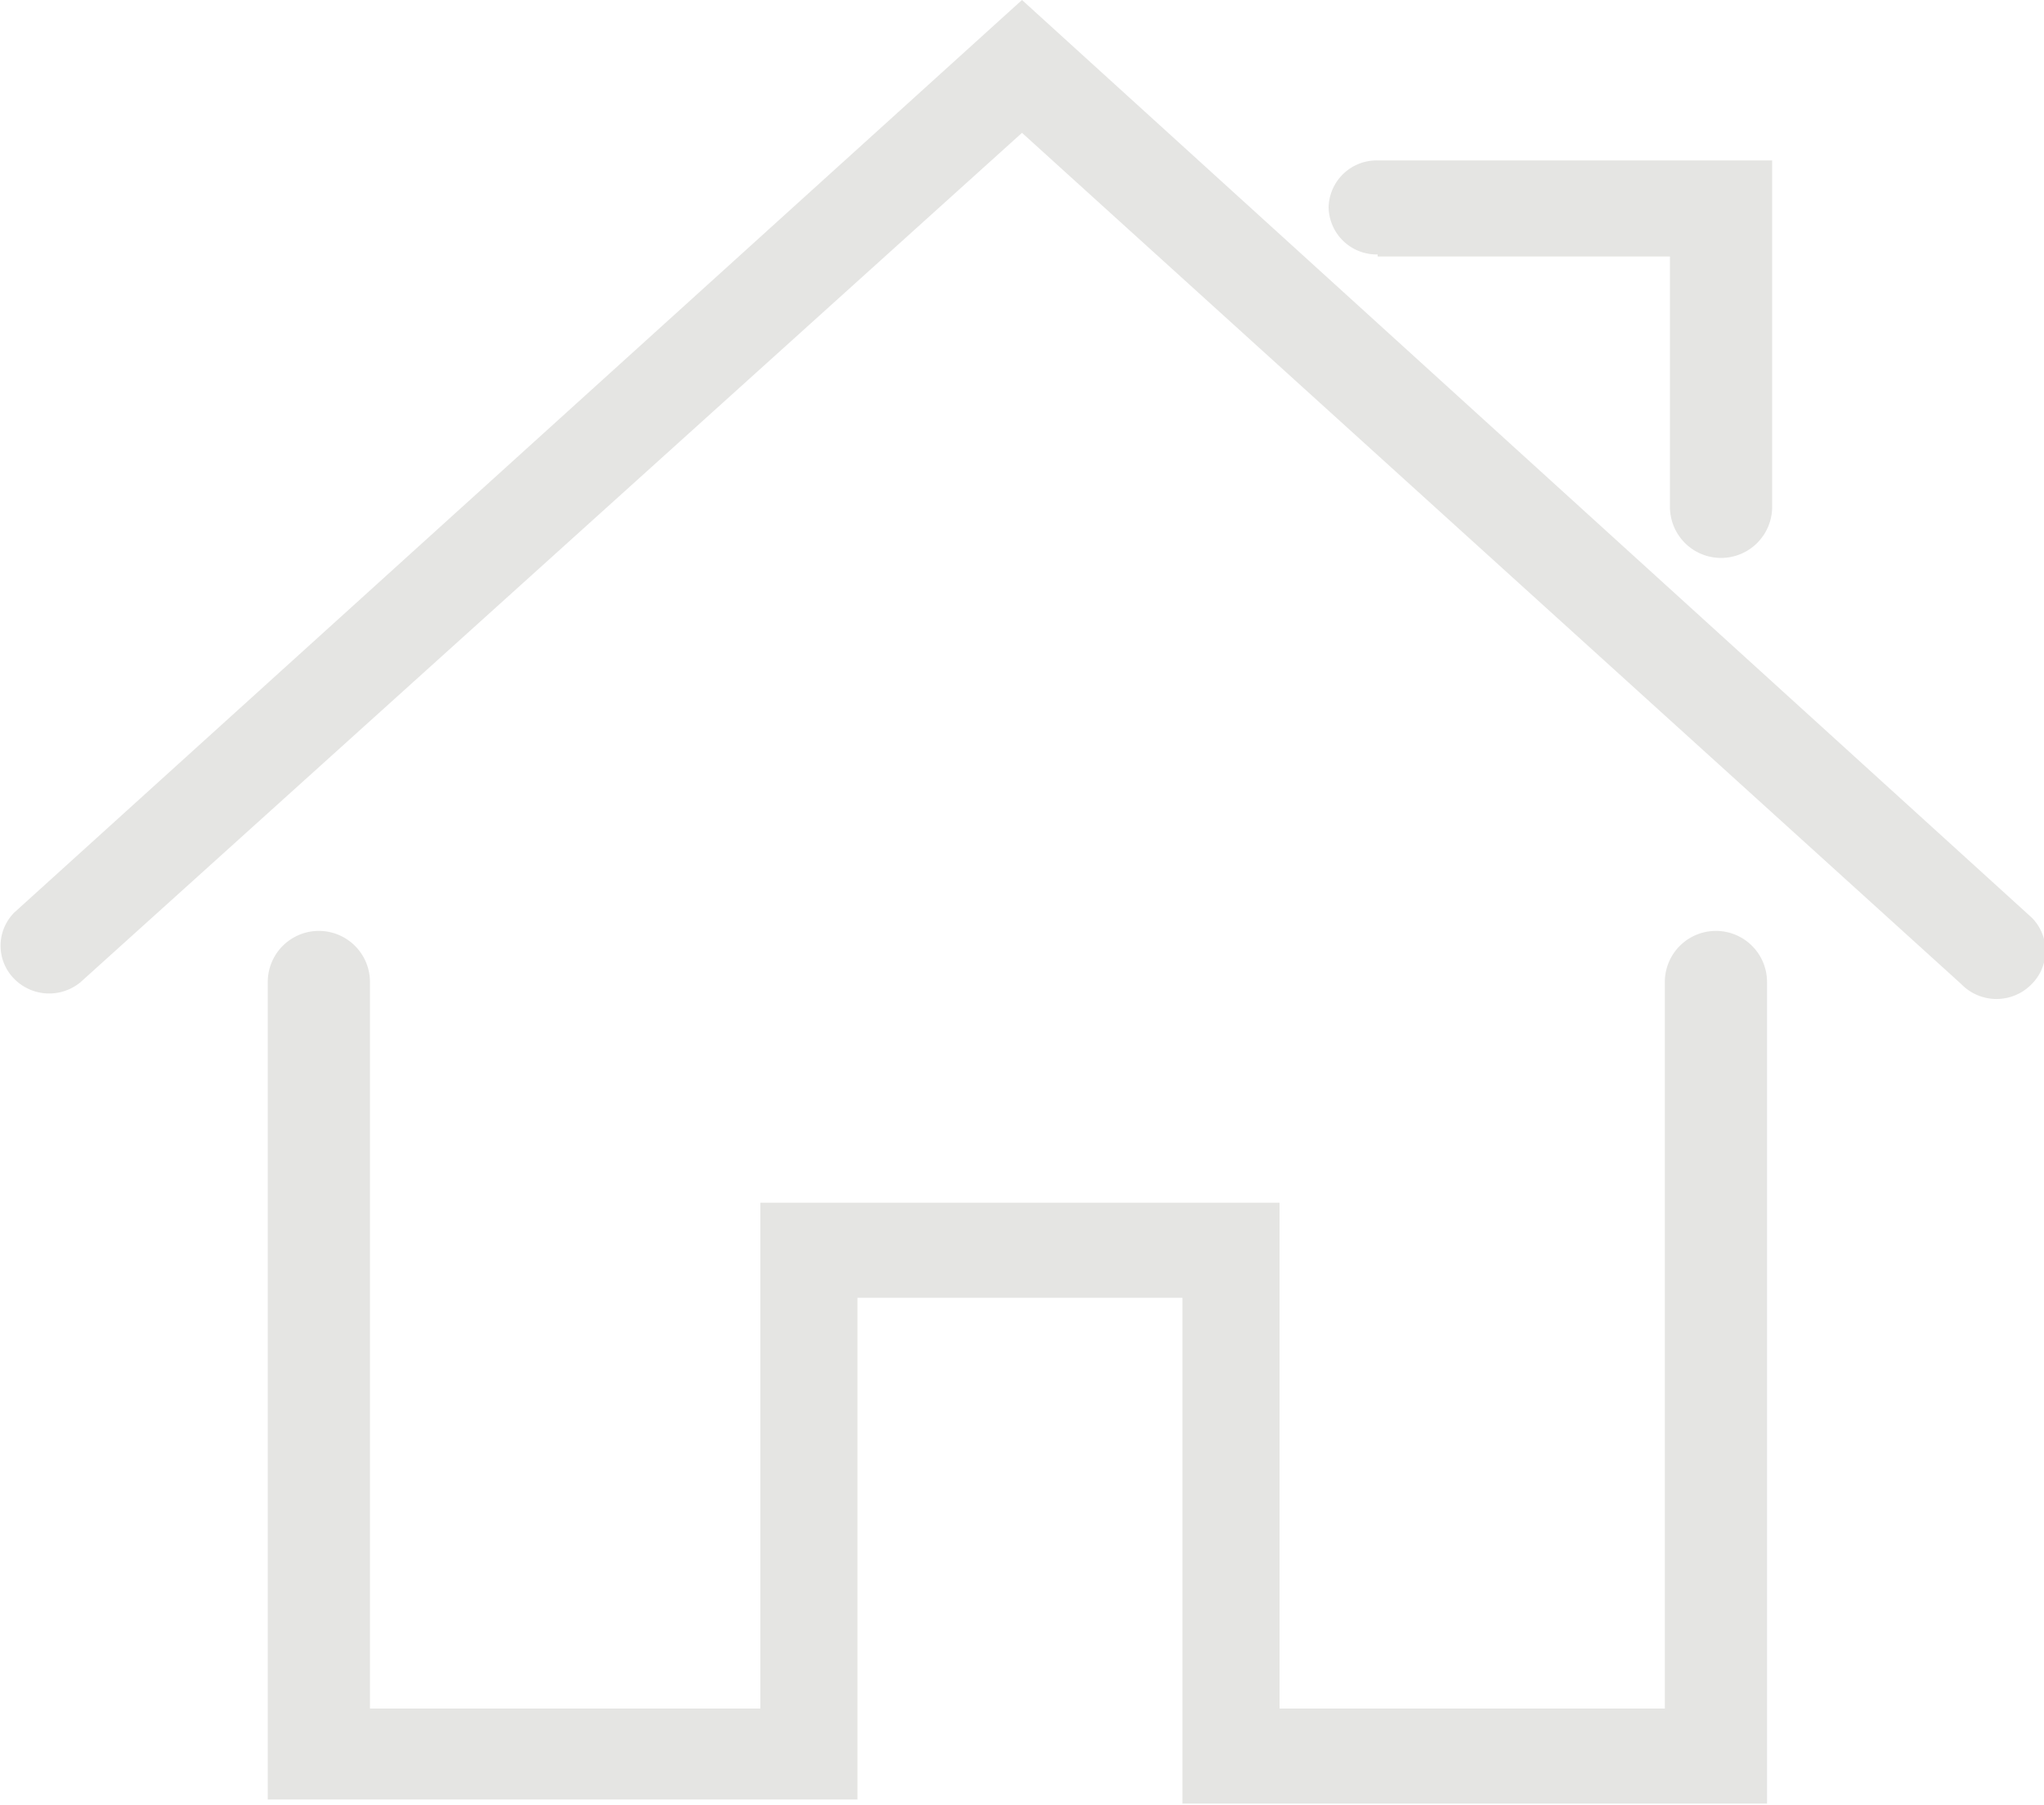<svg id="图层_1" data-name="图层 1" xmlns="http://www.w3.org/2000/svg" viewBox="0 0 20 17.66"><defs><style>.cls-1{fill:#e5e5e3;}</style></defs><title>03首页</title><path class="cls-1" d="M13.48,3.15h2.86V5.6a0.48,0.48,0,0,0,1,0V2.21H13.48a0.47,0.47,0,0,0-.48.46h0a0.47,0.47,0,0,0,.48.46h0Zm3.81,15.16V10.25a0.48,0.48,0,0,0-1,0v7.11H12.52V12.41H7.44v4.95H3.62V10.25a0.48,0.48,0,1,0-1,0v8H8.39V13.34h3.18v4.95h5.72v0ZM0.79,10.25L10,1.94l9.19,8.33a0.48,0.48,0,0,0,.69,0h0a0.46,0.46,0,0,0,0-.65h0L10,0.64,0.14,9.57a0.46,0.46,0,0,0,0,.65h0A0.48,0.48,0,0,0,.79,10.25Z" transform="translate(0 -0.64)"/></svg>